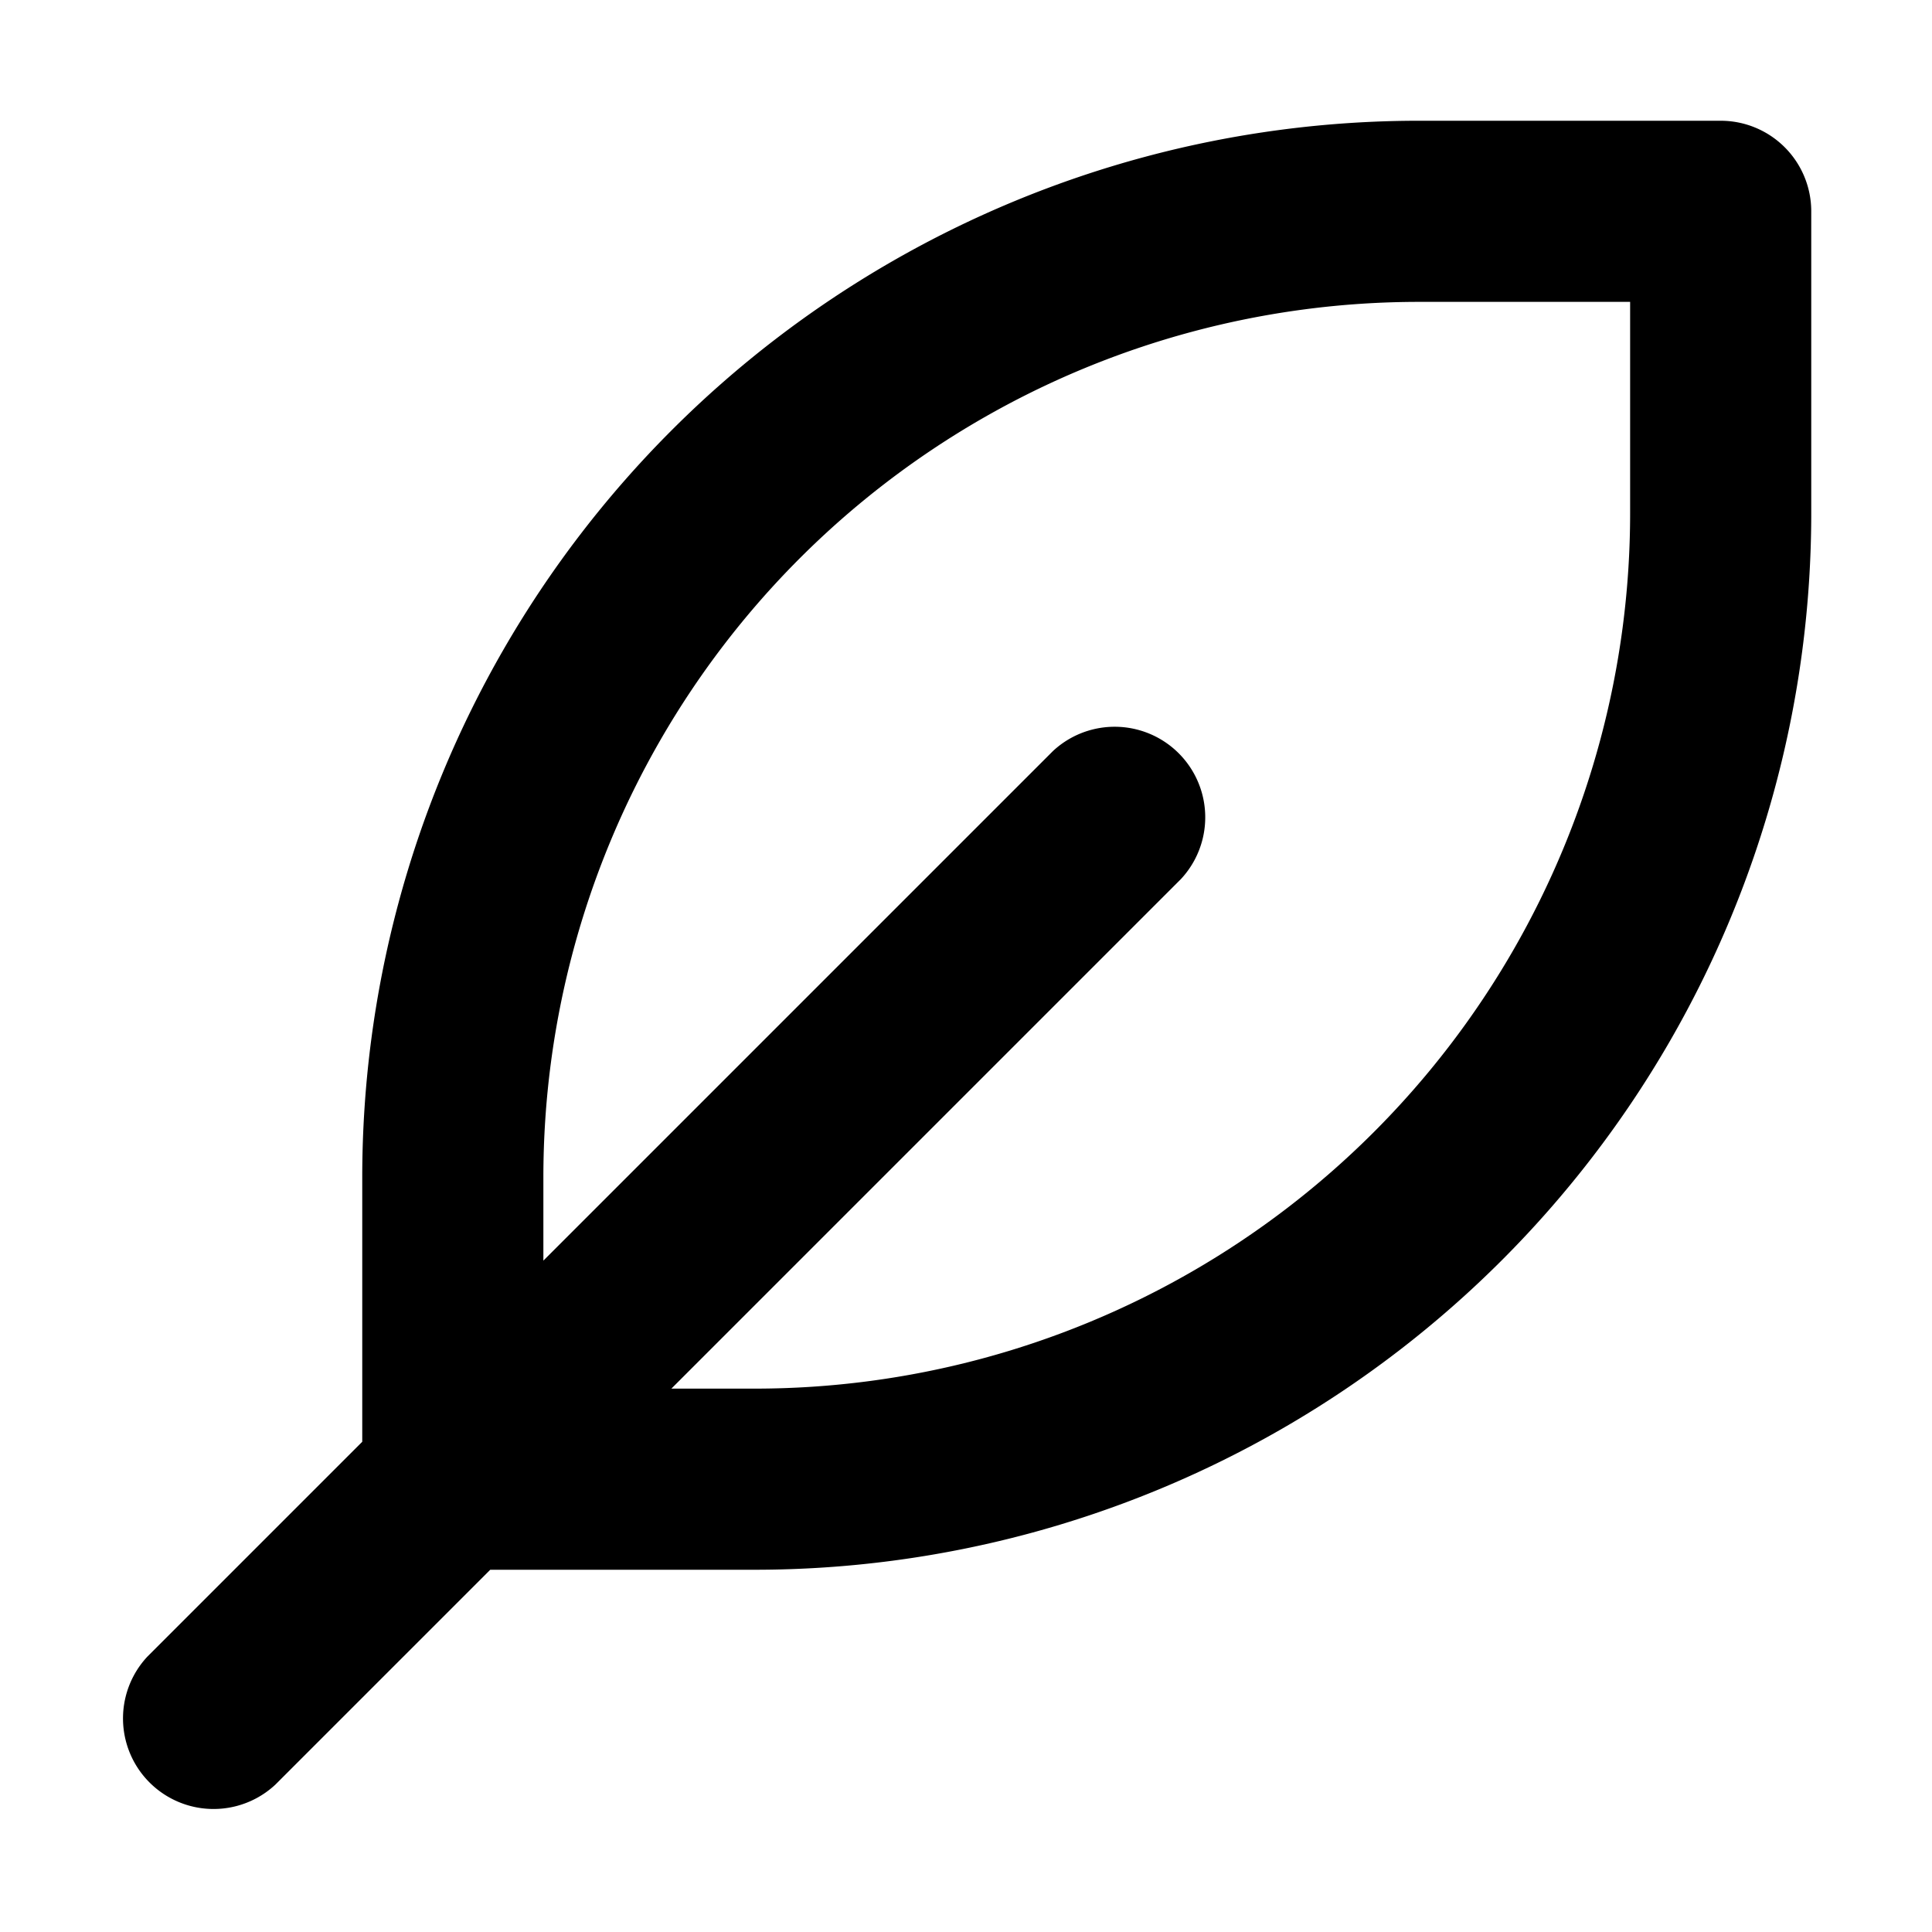 <svg xmlns="http://www.w3.org/2000/svg" width="32" height="32" fill="none" viewBox="0 0 16 16"><path fill="#fff" d="M0 0h16v16H0z"/><path fill="#000" fill-rule="evenodd" d="M3 9.75A8.75 8.75 0 0 1 11.75 1h2.5a.75.75 0 0 1 .75.75v2.5A8.75 8.75 0 0 1 6.25 13H4.06l-1.78 1.78a.75.75 0 0 1-1.06-1.06L3 11.94zm2.56 1.75 4.22-4.22a.75.75 0 0 0-1.06-1.06L4.5 10.44v-.69a7.25 7.25 0 0 1 7.25-7.25h1.75v1.75a7.25 7.25 0 0 1-7.25 7.25z" clip-rule="evenodd"/></svg>